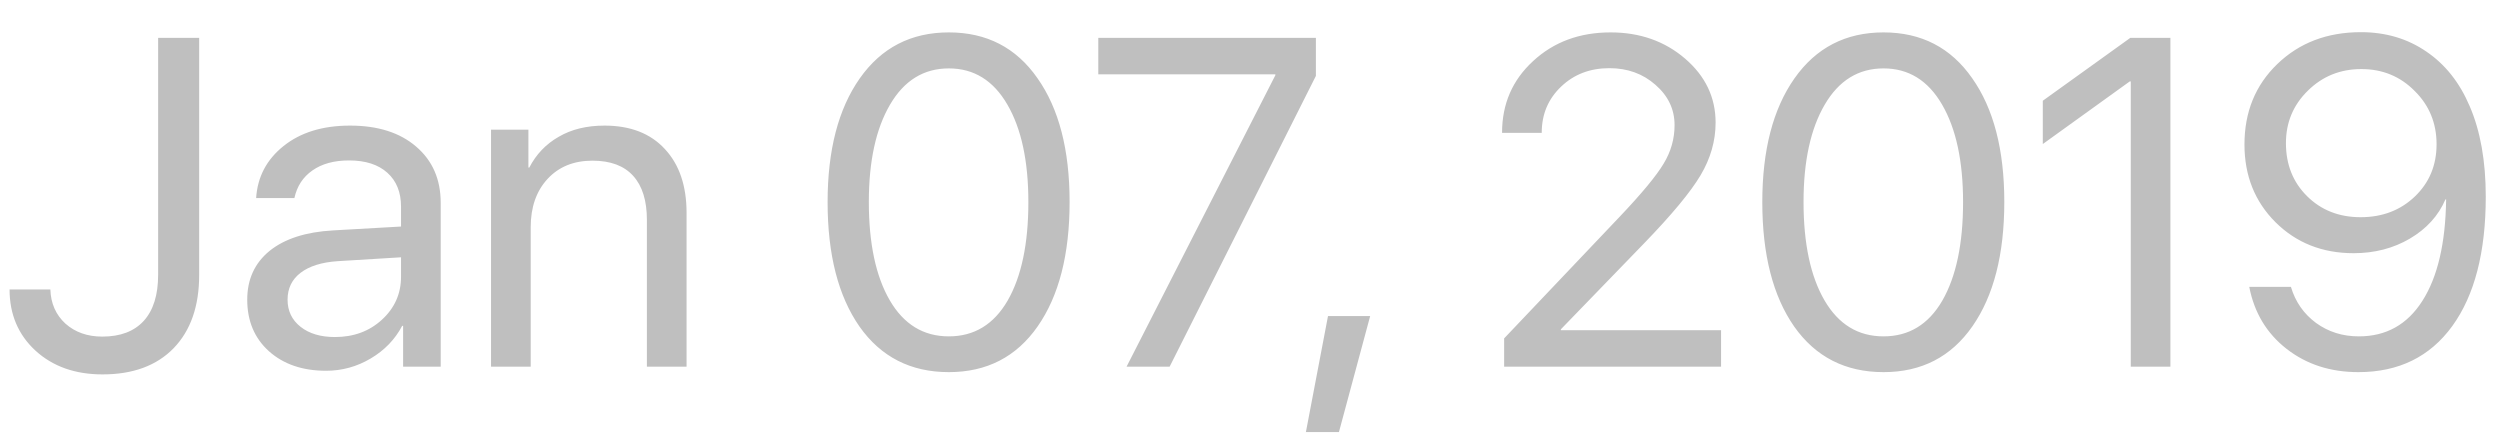 <svg width="75" height="13" viewBox="0 0 75 13" fill="none" xmlns="http://www.w3.org/2000/svg">
<path d="M0.287 8.683H1.511C1.524 9.102 1.675 9.444 1.962 9.708C2.254 9.968 2.623 10.098 3.069 10.098C3.612 10.098 4.026 9.94 4.313 9.626C4.601 9.307 4.744 8.847 4.744 8.245V1.136H5.975V8.252C5.975 9.186 5.719 9.918 5.209 10.446C4.699 10.97 3.988 11.232 3.076 11.232C2.256 11.232 1.586 10.995 1.066 10.521C0.547 10.043 0.287 9.43 0.287 8.683ZM10.049 10.111C10.609 10.111 11.079 9.938 11.457 9.592C11.84 9.241 12.031 8.81 12.031 8.3V7.719L10.131 7.835C9.652 7.867 9.281 7.983 9.017 8.184C8.757 8.384 8.627 8.653 8.627 8.99C8.627 9.327 8.757 9.599 9.017 9.804C9.276 10.009 9.62 10.111 10.049 10.111ZM9.782 11.123C9.076 11.123 8.504 10.927 8.066 10.535C7.633 10.143 7.417 9.628 7.417 8.99C7.417 8.38 7.64 7.892 8.087 7.527C8.538 7.163 9.174 6.958 9.994 6.912L12.031 6.796V6.201C12.031 5.768 11.895 5.429 11.621 5.183C11.348 4.937 10.965 4.813 10.473 4.813C10.021 4.813 9.655 4.914 9.372 5.114C9.09 5.31 8.91 5.586 8.832 5.941H7.684C7.725 5.308 7.998 4.788 8.504 4.383C9.014 3.973 9.68 3.768 10.5 3.768C11.334 3.768 11.995 3.977 12.482 4.396C12.975 4.816 13.221 5.379 13.221 6.085V11H12.093V9.776H12.065C11.851 10.182 11.537 10.508 11.122 10.754C10.707 11 10.261 11.123 9.782 11.123ZM14.731 11V3.891H15.852V5.025H15.88C16.085 4.629 16.379 4.321 16.762 4.103C17.145 3.879 17.602 3.768 18.136 3.768C18.91 3.768 19.514 4.002 19.947 4.472C20.38 4.937 20.597 5.575 20.597 6.386V11H19.407V6.598C19.407 6.019 19.27 5.579 18.997 5.278C18.724 4.973 18.316 4.82 17.773 4.82C17.213 4.82 16.764 5.003 16.427 5.367C16.09 5.732 15.921 6.215 15.921 6.816V11H14.731ZM28.465 11.164C27.321 11.164 26.428 10.708 25.785 9.797C25.147 8.881 24.828 7.637 24.828 6.064C24.828 4.506 25.149 3.269 25.792 2.353C26.439 1.432 27.33 0.972 28.465 0.972C29.6 0.972 30.486 1.43 31.124 2.346C31.767 3.257 32.088 4.494 32.088 6.058C32.088 7.63 31.769 8.874 31.131 9.79C30.493 10.706 29.604 11.164 28.465 11.164ZM26.694 9.011C27.114 9.731 27.704 10.091 28.465 10.091C29.226 10.091 29.814 9.733 30.229 9.018C30.643 8.298 30.851 7.313 30.851 6.064C30.851 4.834 30.641 3.859 30.222 3.139C29.802 2.414 29.217 2.052 28.465 2.052C27.713 2.052 27.125 2.414 26.701 3.139C26.277 3.863 26.065 4.836 26.065 6.058C26.065 7.306 26.275 8.291 26.694 9.011ZM33.797 11L38.261 2.257V2.229H32.949V1.136H39.477V2.277L35.089 11H33.797ZM40.168 12.962H39.177L39.84 9.482H41.105L40.168 12.962ZM45.062 3.979C45.062 3.118 45.372 2.403 45.992 1.833C46.612 1.259 47.387 0.972 48.316 0.972C49.196 0.972 49.941 1.234 50.552 1.758C51.162 2.282 51.468 2.922 51.468 3.679C51.468 4.226 51.317 4.752 51.017 5.258C50.716 5.764 50.151 6.445 49.321 7.302L46.826 9.879V9.906H51.632V11H45.124V10.152L48.597 6.495C49.258 5.798 49.695 5.269 49.909 4.909C50.128 4.549 50.237 4.164 50.237 3.754C50.237 3.28 50.046 2.877 49.663 2.544C49.285 2.211 48.825 2.045 48.282 2.045C47.703 2.045 47.22 2.229 46.833 2.599C46.446 2.968 46.252 3.428 46.252 3.979V3.986H45.062V3.979ZM56.506 11.164C55.362 11.164 54.469 10.708 53.826 9.797C53.188 8.881 52.869 7.637 52.869 6.064C52.869 4.506 53.19 3.269 53.833 2.353C54.48 1.432 55.371 0.972 56.506 0.972C57.641 0.972 58.527 1.43 59.165 2.346C59.808 3.257 60.129 4.494 60.129 6.058C60.129 7.63 59.81 8.874 59.172 9.79C58.534 10.706 57.645 11.164 56.506 11.164ZM54.735 9.011C55.155 9.731 55.745 10.091 56.506 10.091C57.267 10.091 57.855 9.733 58.27 9.018C58.684 8.298 58.892 7.313 58.892 6.064C58.892 4.834 58.682 3.859 58.263 3.139C57.843 2.414 57.258 2.052 56.506 2.052C55.754 2.052 55.166 2.414 54.742 3.139C54.318 3.863 54.106 4.836 54.106 6.058C54.106 7.306 54.316 8.291 54.735 9.011ZM63.923 11V2.441H63.895L61.284 4.321V3.022L63.909 1.136H65.112V11H63.923ZM70.752 11.164C69.913 11.164 69.196 10.932 68.599 10.467C68.002 10.002 67.628 9.382 67.478 8.607H68.728C68.861 9.054 69.111 9.414 69.481 9.688C69.85 9.956 70.278 10.091 70.766 10.091C71.586 10.091 72.222 9.735 72.673 9.024C73.129 8.309 73.366 7.295 73.384 5.982H73.377H73.363C73.154 6.47 72.798 6.862 72.297 7.158C71.8 7.45 71.237 7.596 70.608 7.596C69.67 7.596 68.888 7.286 68.264 6.666C67.644 6.046 67.334 5.269 67.334 4.335C67.334 3.36 67.662 2.555 68.318 1.922C68.979 1.284 69.815 0.965 70.827 0.965C71.57 0.965 72.224 1.159 72.789 1.546C73.354 1.929 73.787 2.473 74.088 3.18C74.412 3.927 74.573 4.834 74.573 5.9C74.573 7.564 74.238 8.858 73.568 9.783C72.898 10.704 71.96 11.164 70.752 11.164ZM70.82 6.516C71.472 6.516 72.014 6.308 72.447 5.894C72.88 5.479 73.097 4.957 73.097 4.328C73.097 3.695 72.878 3.161 72.44 2.729C72.007 2.291 71.474 2.072 70.841 2.072C70.207 2.072 69.672 2.289 69.234 2.722C68.797 3.15 68.578 3.674 68.578 4.294C68.578 4.937 68.79 5.467 69.214 5.887C69.638 6.306 70.173 6.516 70.82 6.516Z" fill="black" fill-opacity="0.25"/>
</svg>
